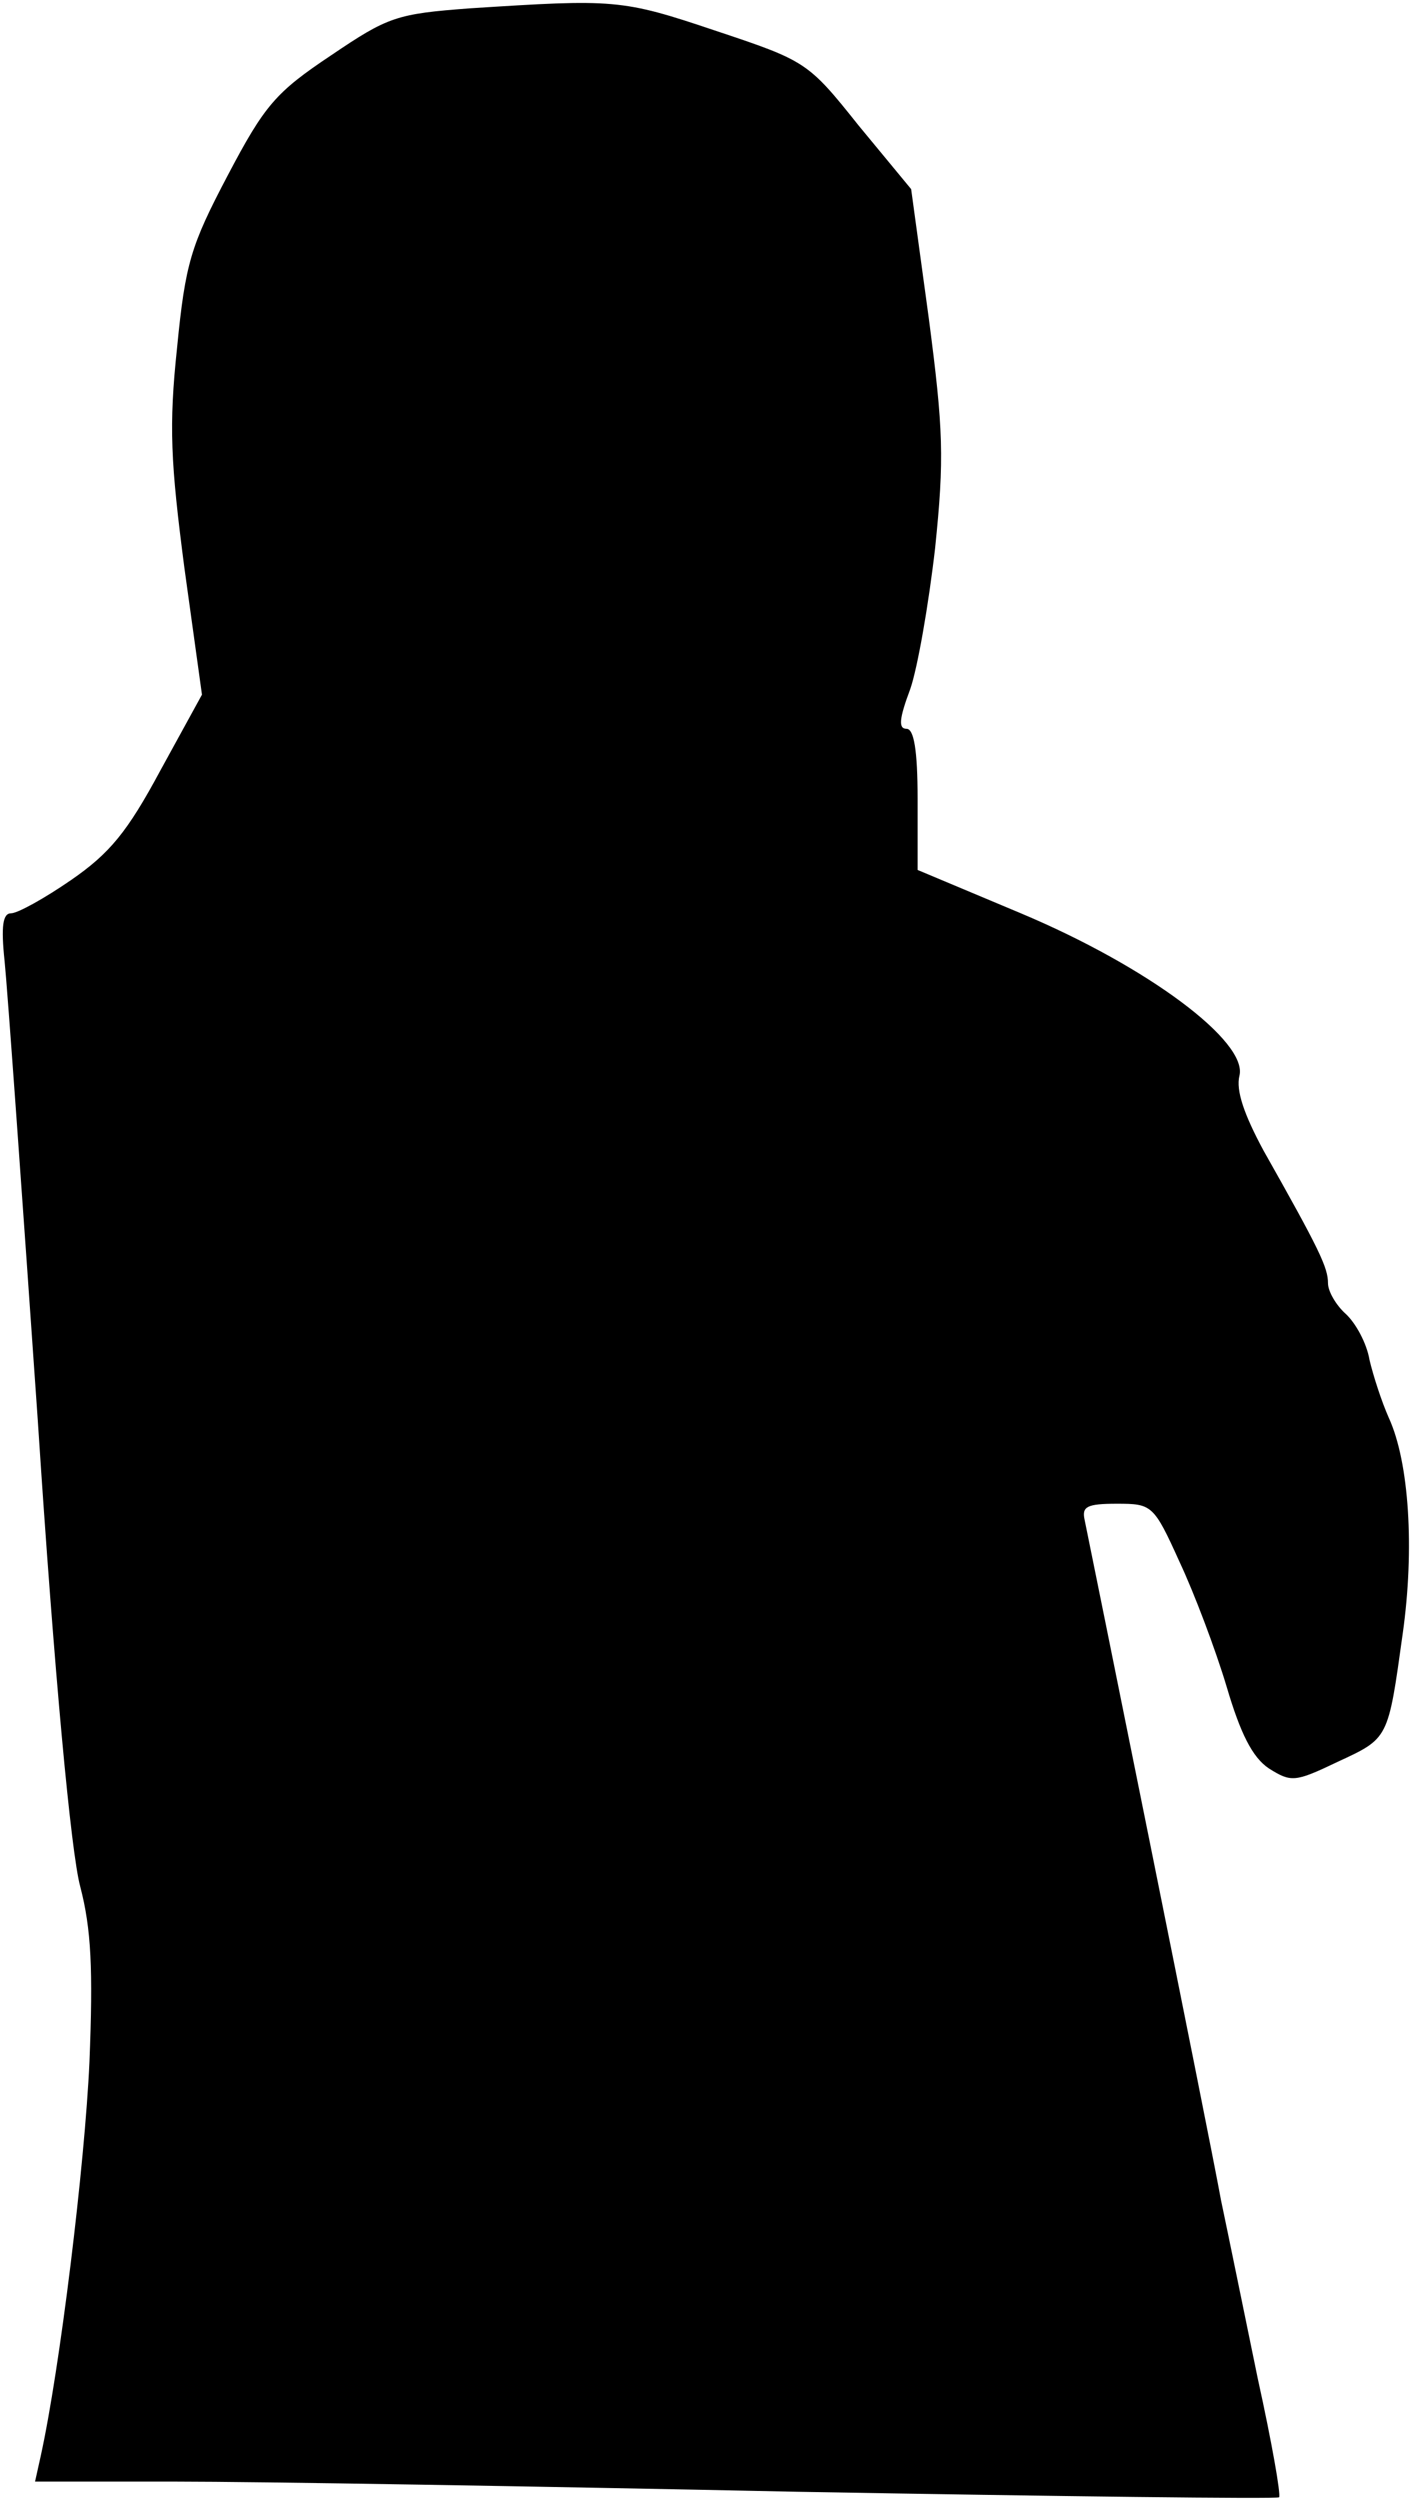 <?xml version="1.0" standalone="no"?>
<!DOCTYPE svg PUBLIC "-//W3C//DTD SVG 20010904//EN"
 "http://www.w3.org/TR/2001/REC-SVG-20010904/DTD/svg10.dtd">
<svg version="1.0" xmlns="http://www.w3.org/2000/svg"
 width="153pt" height="271pt" viewBox="0 0 153 271"
 preserveAspectRatio="xMidYMid meet">
<g transform="translate(0,271) scale(0.1,-0.1)"
fill="#000000" stroke="none">
<path fill="#000000" stroke="none" d="M510 2701 c-80 -6 -89 -9 -151 -51 -60
-40 -72 -54 -112 -130 -40 -76 -46 -95 -55 -187 -9 -85 -7 -124 8 -239 l19
-137 -45 -82 c-36 -67 -55 -90 -97 -119 -29 -20 -58 -36 -65 -36 -9 0 -11 -14
-7 -52 3 -29 19 -253 36 -498 18 -276 36 -468 46 -505 12 -46 14 -90 10 -190
-5 -111 -32 -333 -53 -428 l-6 -27 154 0 c84 0 386 -5 672 -11 285 -5 520 -8
523 -6 2 3 -8 60 -23 128 -14 68 -32 156 -40 194 -14 77 -142 709 -148 738 -3
14 3 17 35 17 38 0 40 -1 68 -63 16 -34 39 -95 51 -135 15 -51 28 -77 46 -89
24 -15 28 -15 74 7 56 26 55 24 71 139 13 92 7 186 -15 234 -8 18 -17 46 -21
63 -3 18 -15 40 -26 50 -10 9 -19 24 -19 33 0 17 -9 36 -70 144 -21 39 -30 65
-26 81 9 37 -99 118 -237 176 l-112 47 0 77 c0 53 -4 76 -12 76 -9 0 -8 11 4
43 8 23 20 92 27 153 10 97 9 128 -7 250 l-19 139 -57 69 c-55 69 -57 70 -156
103 -101 34 -109 34 -265 24z"/>
</g>
</svg>
